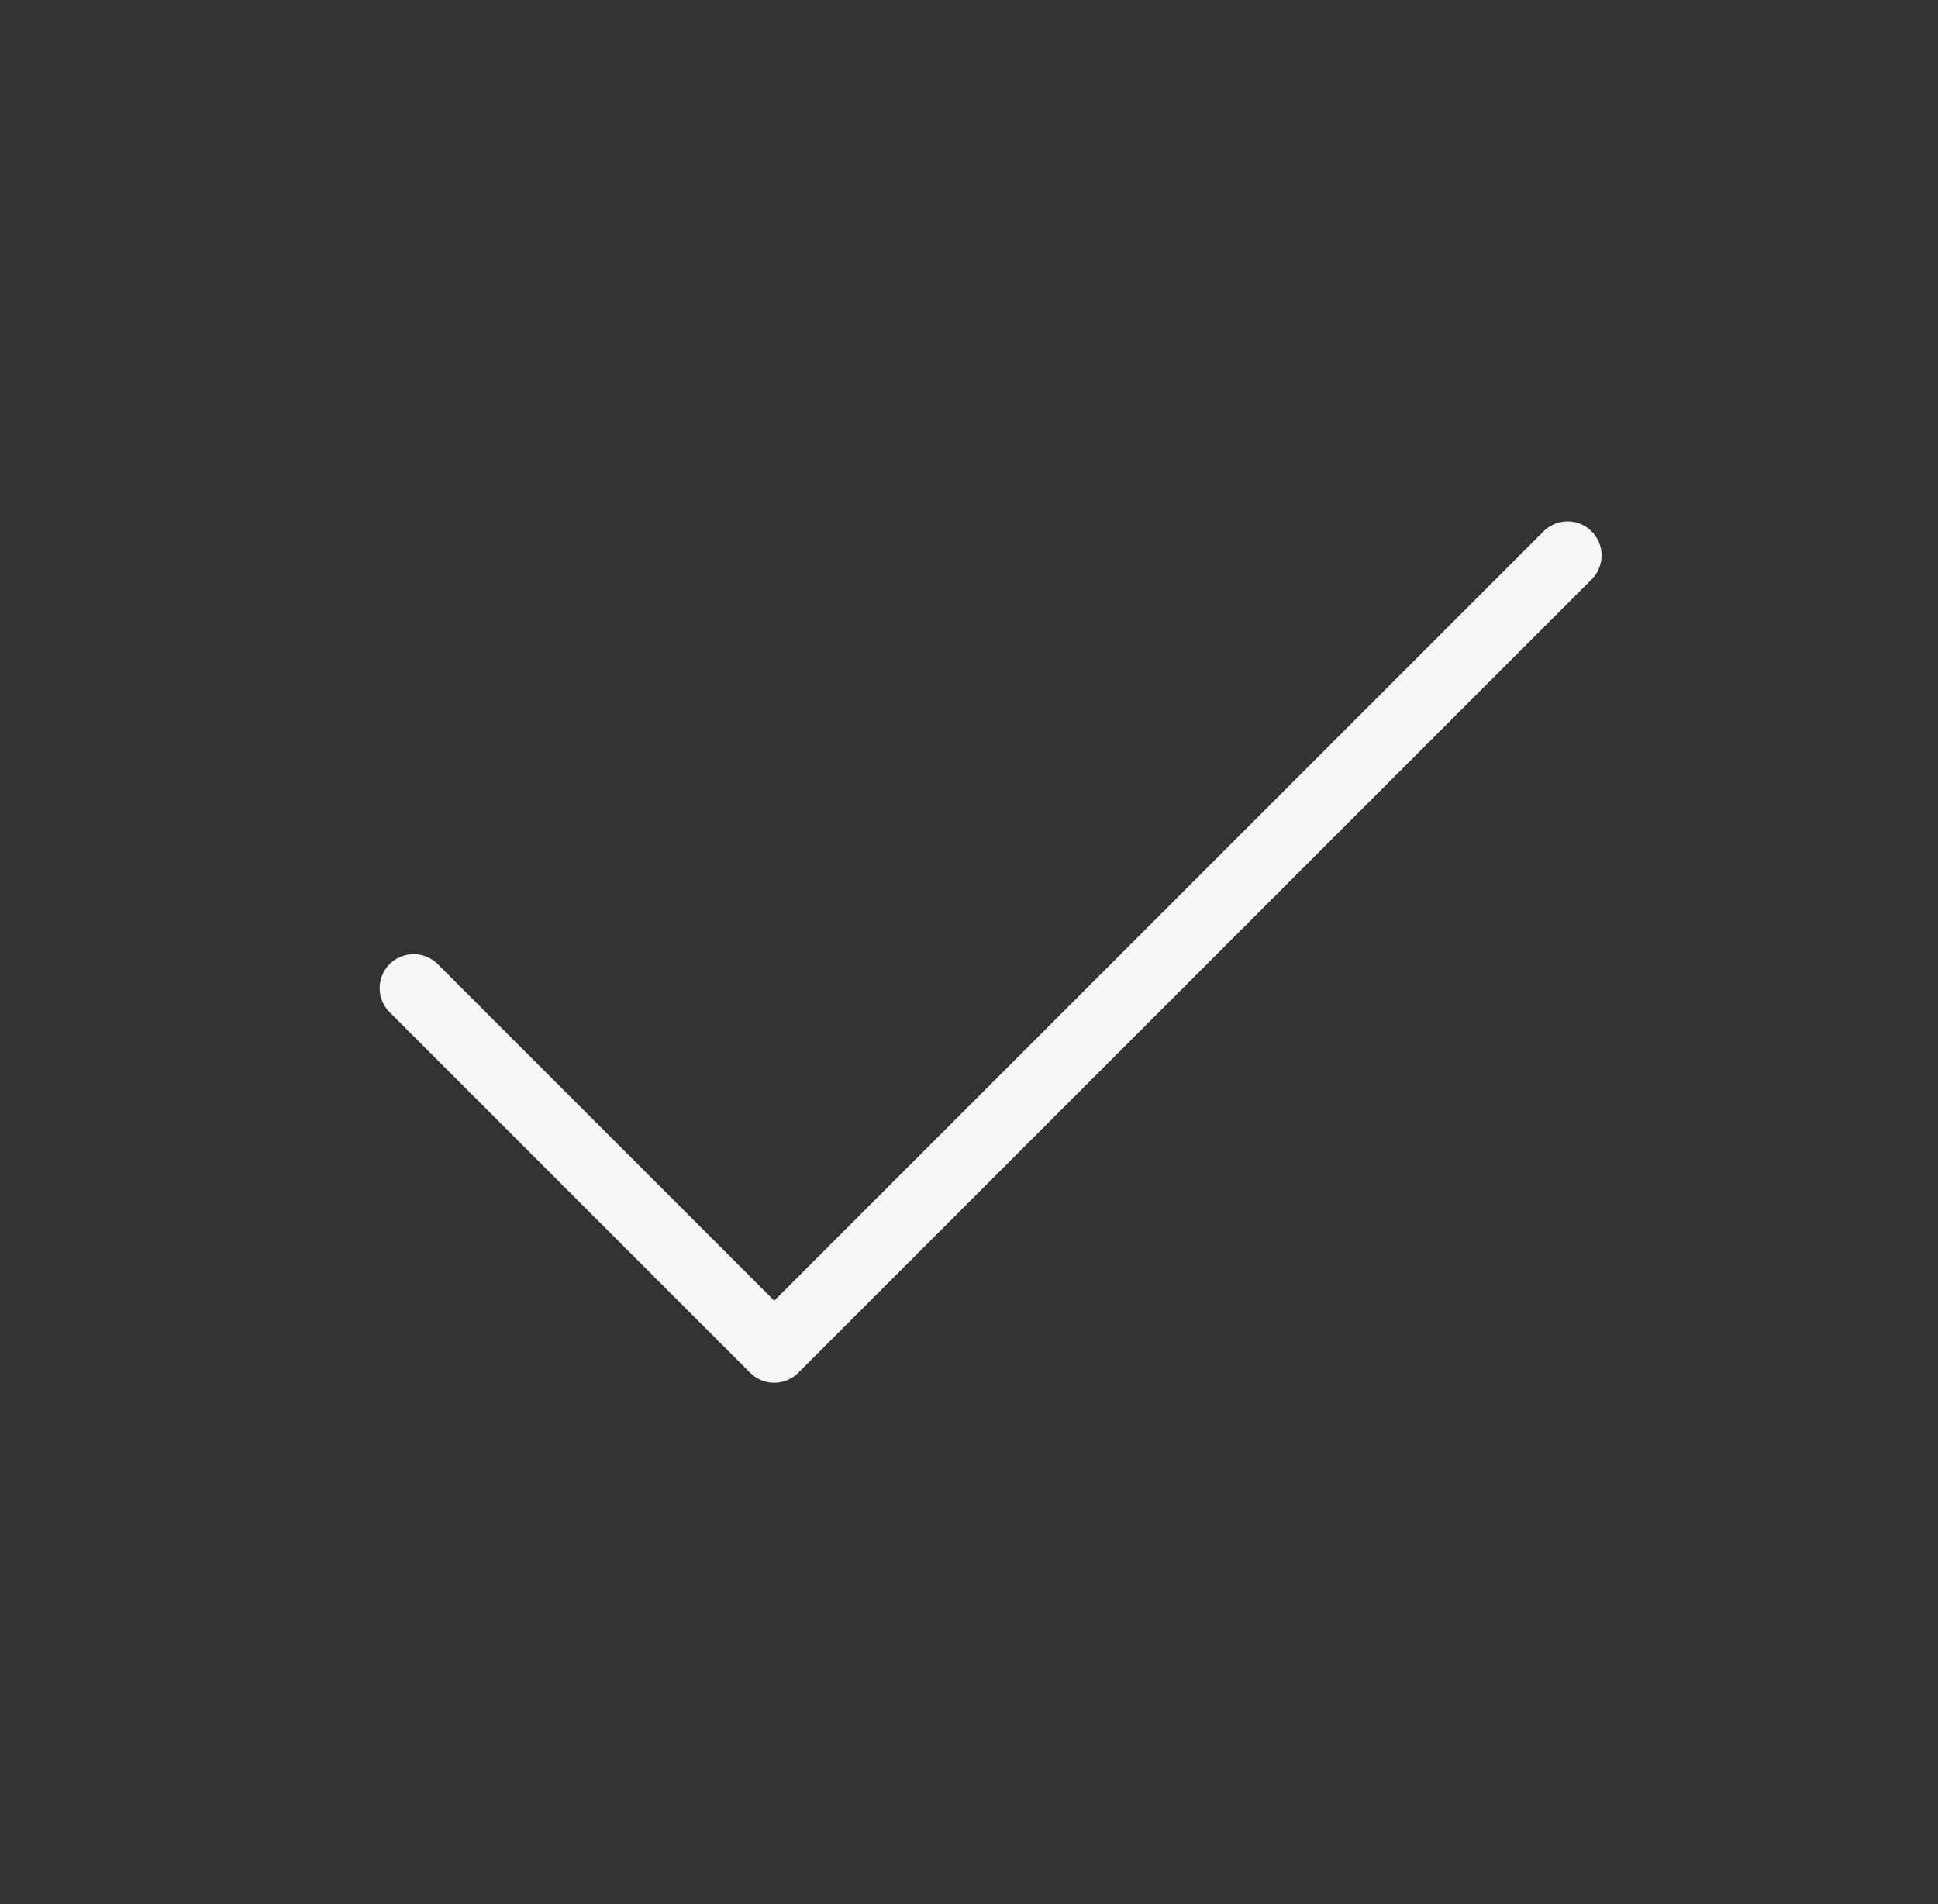 <svg width="57" height="56" viewBox="0 0 57 56" fill="none" xmlns="http://www.w3.org/2000/svg">
<rect x="0" y="0" width="57" height="56" fill="#333333" stroke="none"/>
<path d="M46.105 16.334L22.772 39.667L12.166 29.061" stroke="#F6F7F7" stroke-width="2" stroke-linecap="round" stroke-linejoin="round"/>
</svg>
